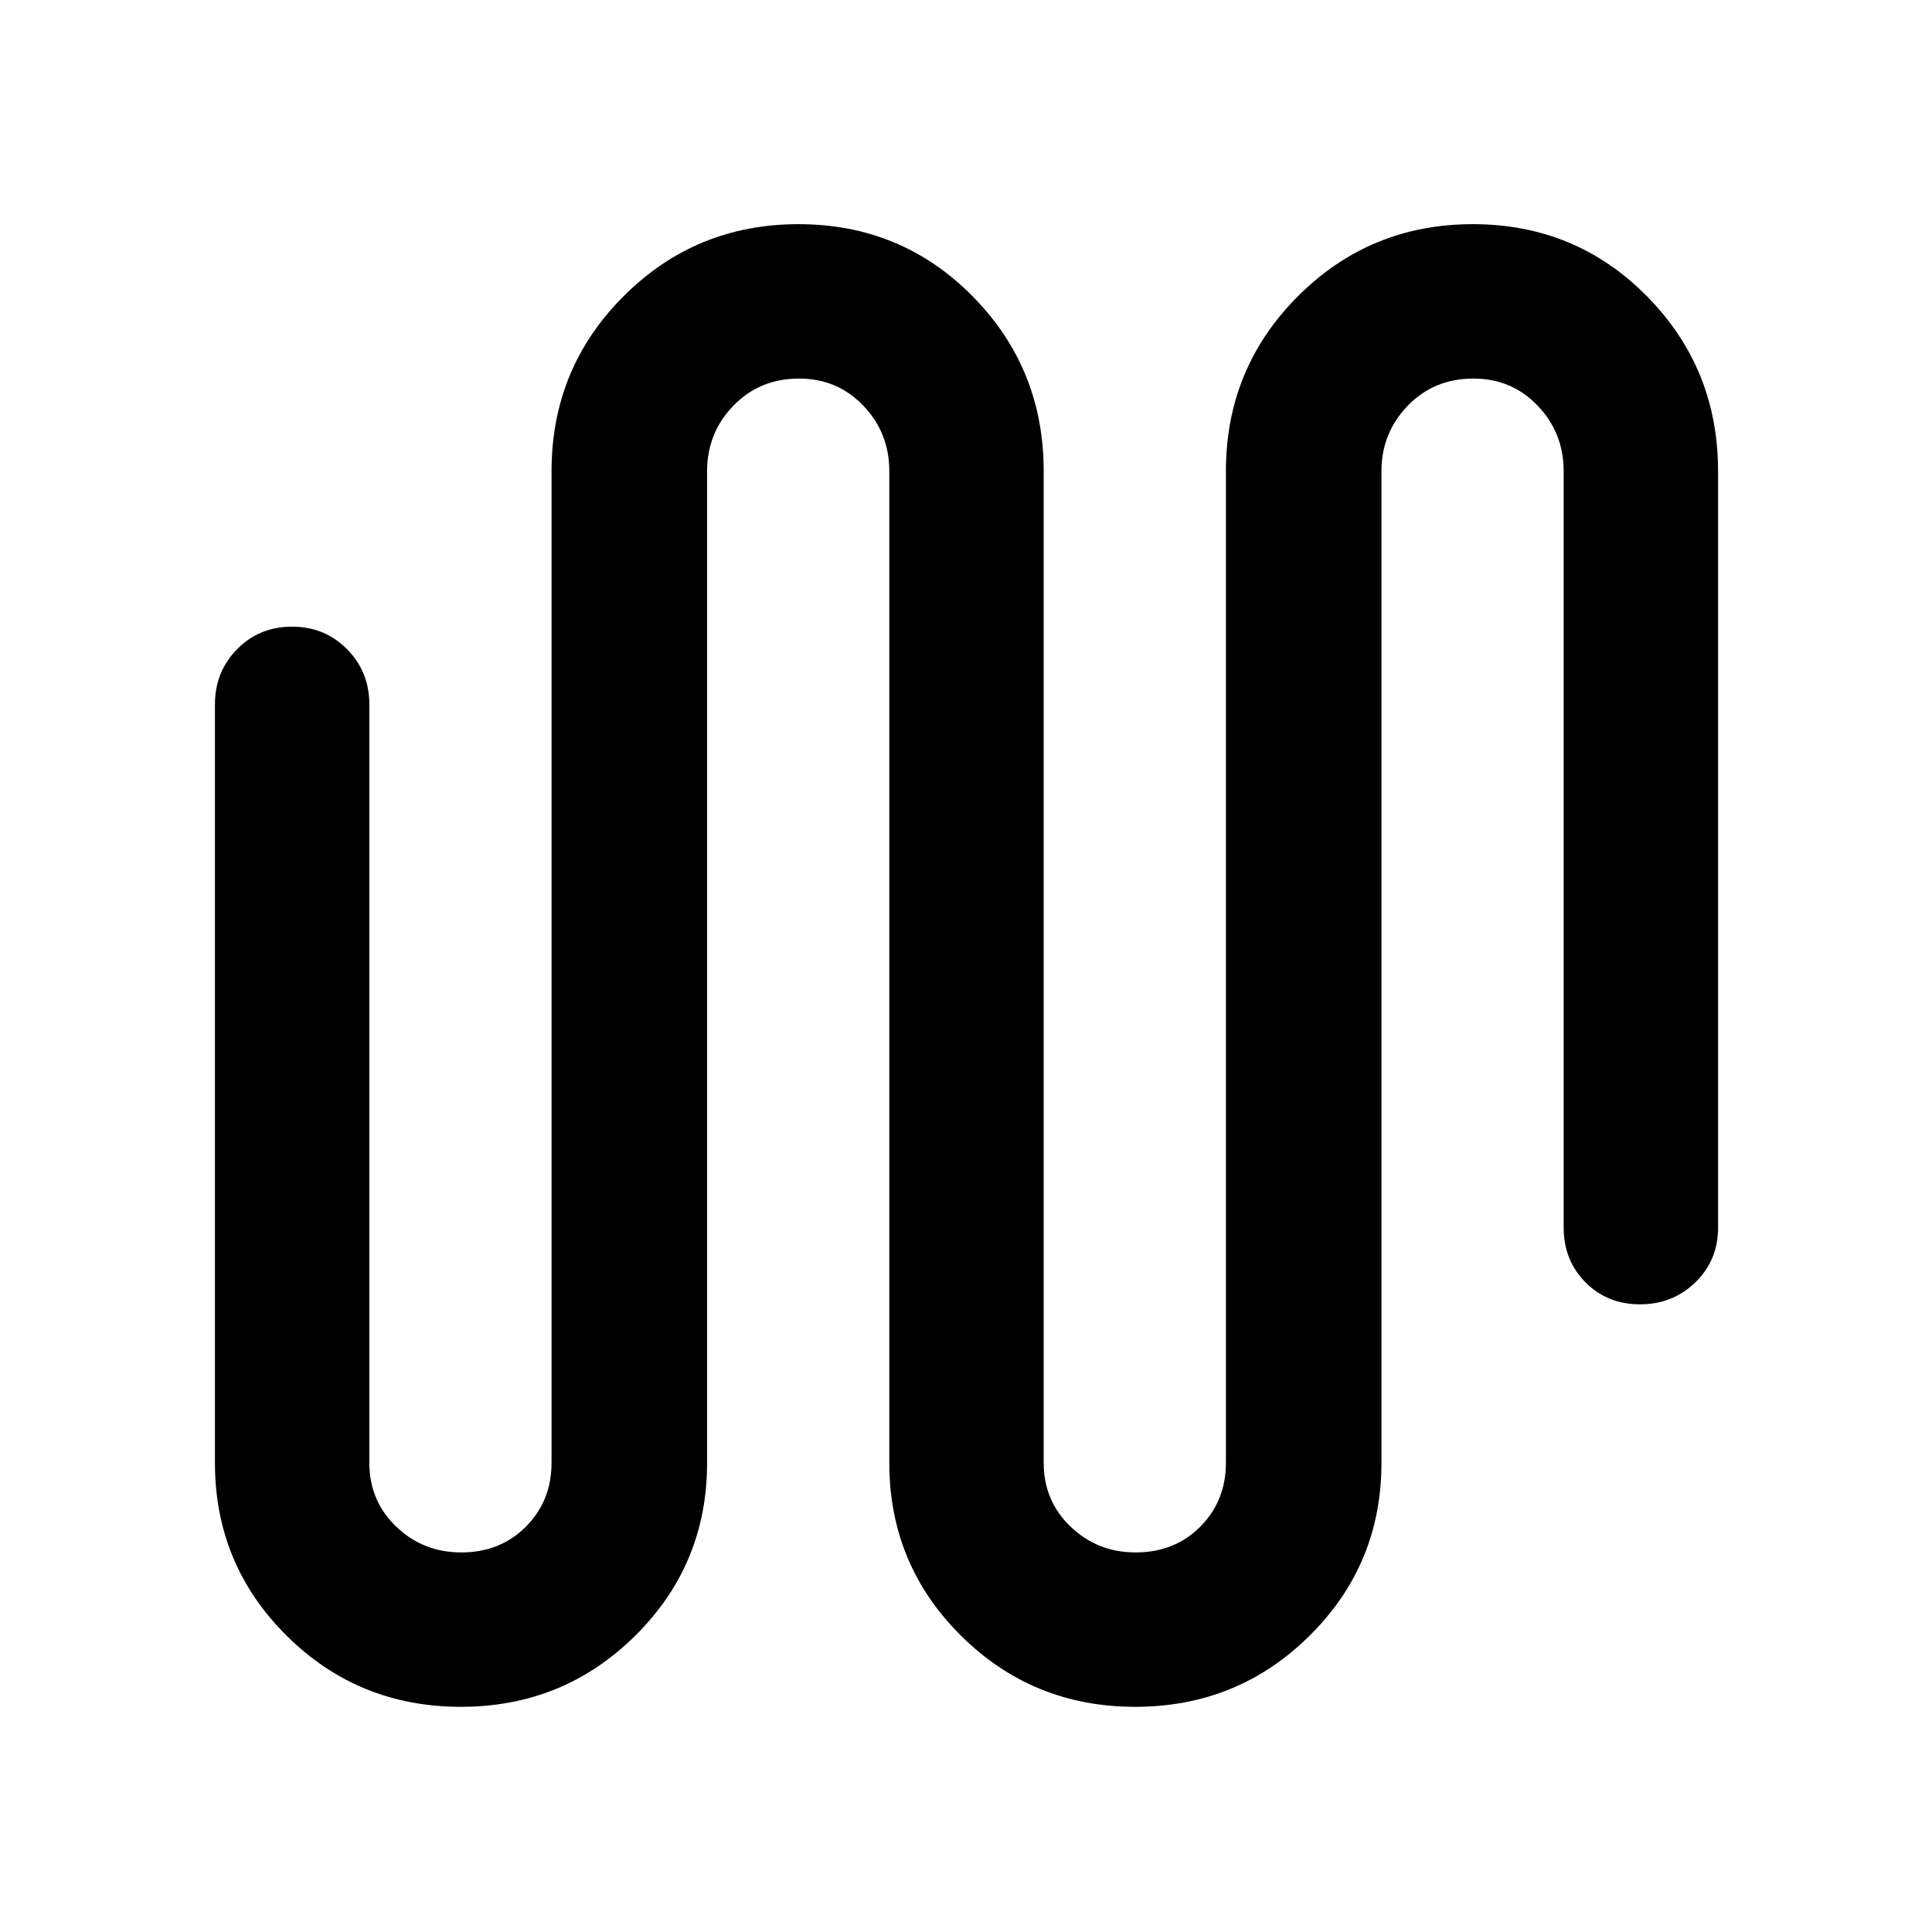 <svg xmlns="http://www.w3.org/2000/svg" height="48" viewBox="0 -960 960 960" width="48"><path d="M229-111.89q-50.98 0-86.59-35.36-35.61-35.36-35.61-85.88V-610q0-16.21 11.01-27.41 11-11.2 27.28-11.2t27.36 11.2q11.07 11.2 11.07 27.41v376.87q0 18.92 13.37 31.72 13.36 12.8 32.28 12.8 19.4 0 32.15-12.8 12.74-12.8 12.74-31.72v-492.74q0-51.14 35.79-86.94t86.92-35.8q51.12 0 86.48 35.8 35.36 35.8 35.36 86.94v492.74q0 18.92 13.36 31.72 13.37 12.8 32.28 12.8 19.41 0 32.16-12.8 12.74-12.8 12.74-31.72v-492.74q0-51.14 35.79-86.94t86.91-35.8q51.13 0 86.49 35.8 35.36 35.8 35.36 86.94V-350q0 16.21-11.26 27.16-11.25 10.95-27.53 10.95t-27.11-10.95q-10.82-10.95-10.82-27.16v-375.87q0-19.03-12.9-32.53-12.89-13.49-31.96-13.49-19.55 0-32.62 13.49-13.06 13.5-13.06 32.53v492.74q0 50.52-35.69 85.88-35.68 35.36-86.66 35.36t-86.59-35.36q-35.61-35.36-35.61-85.88v-492.74q0-19.03-12.89-32.53-12.9-13.49-31.96-13.49-19.56 0-32.63 13.49-13.06 13.5-13.06 32.53v492.74q0 50.52-35.69 85.88-35.68 35.36-86.66 35.36Z"/></svg>